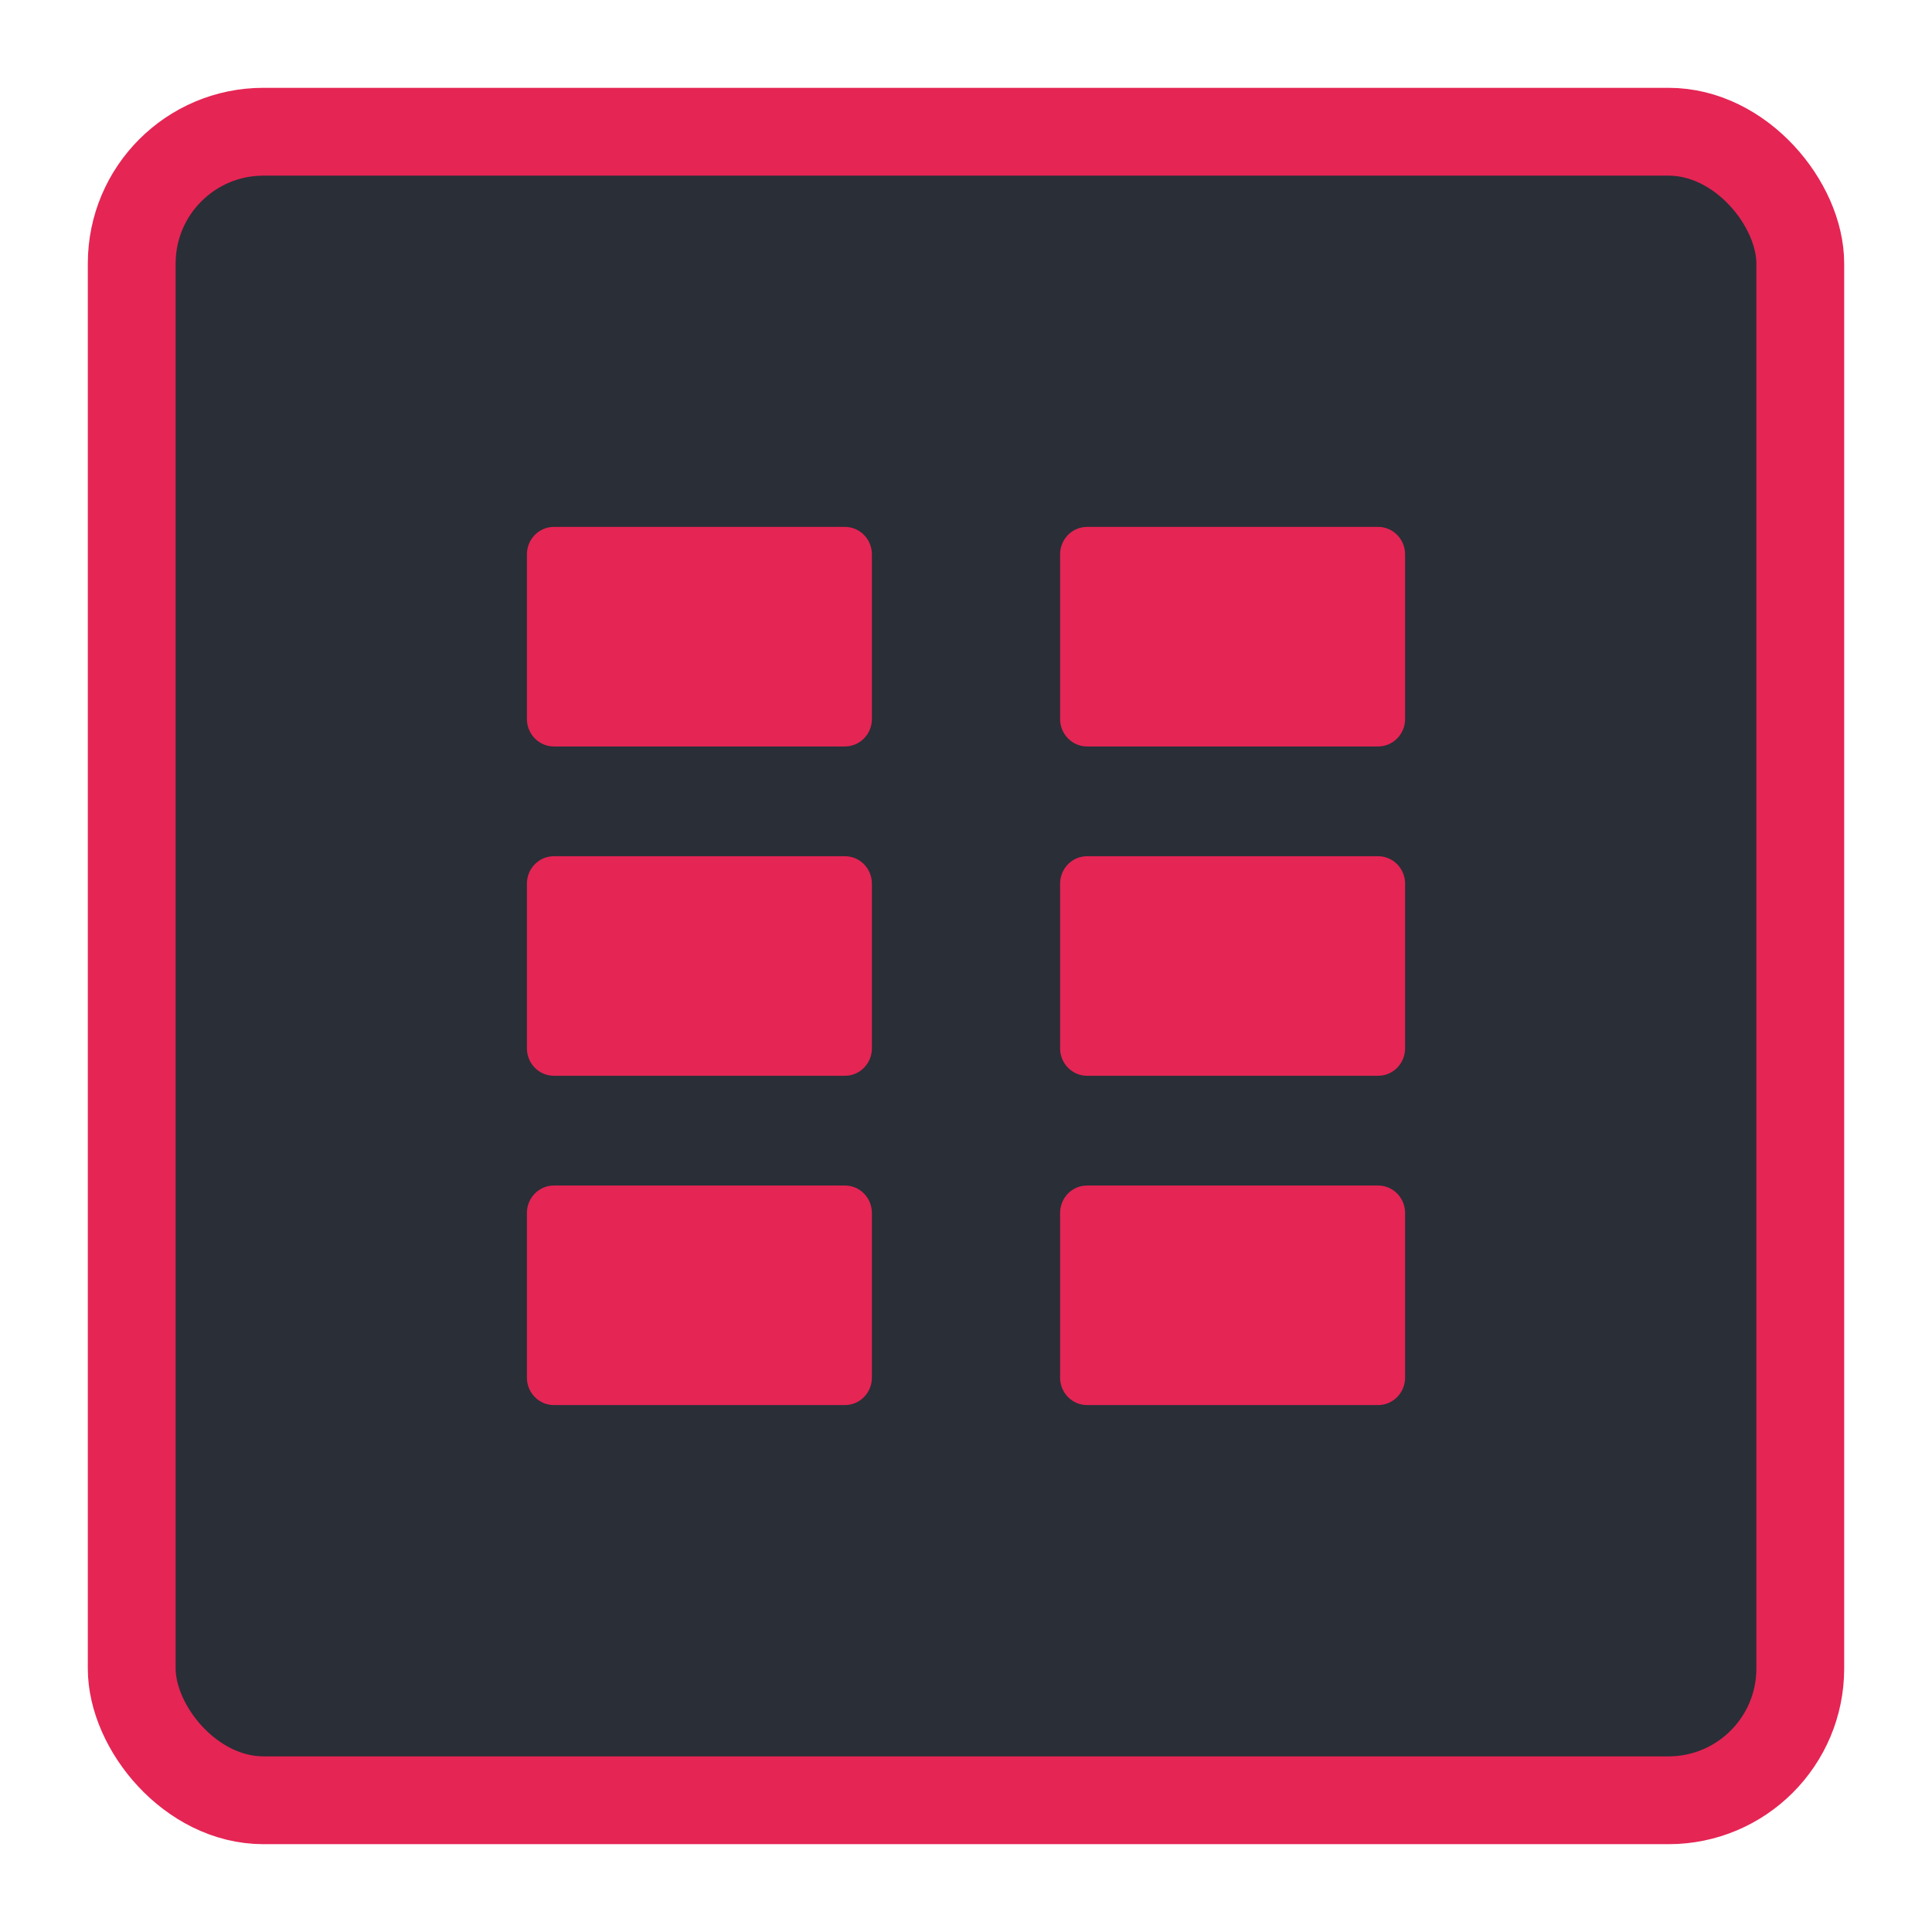 <svg width="88" height="88" viewBox="0 0 88 88" fill="none" xmlns="http://www.w3.org/2000/svg">
<g id="Buttons/Square-Medium/Levels/Default">
<g id="Button/Square-Medium/Fill" filter="url(#filter0_d_2_954)">
<rect id="Background" x="6" y="2" width="76" height="76" rx="6" fill="#2A2E37" stroke="#E52554" stroke-width="4"/>
</g>
<g id="Icon/Levels">
<g id="Rectangle" filter="url(#filter1_d_2_954)">
<path d="M38.487 20H25.228C24.55 20 24 20.56 24 21.25V28.75C24 29.44 24.55 30 25.228 30H38.487C39.165 30 39.714 29.44 39.714 28.75V21.25C39.714 20.56 39.165 20 38.487 20Z" fill="#E52554"/>
</g>
<g id="Rectangle_2" filter="url(#filter2_d_2_954)">
<path d="M38.487 35H25.228C24.55 35 24 35.559 24 36.25V43.75C24 44.44 24.55 45 25.228 45H38.487C39.165 45 39.714 44.44 39.714 43.75V36.25C39.714 35.559 39.165 35 38.487 35Z" fill="#E52554"/>
</g>
<g id="Rectangle_3" filter="url(#filter3_d_2_954)">
<path d="M38.487 49.999H25.228C24.55 49.999 24 50.559 24 51.249V58.749C24 59.44 24.55 59.999 25.228 59.999H38.487C39.165 59.999 39.714 59.44 39.714 58.749V51.249C39.714 50.559 39.165 49.999 38.487 49.999Z" fill="#E52554"/>
</g>
<g id="Rectangle_4" filter="url(#filter4_d_2_954)">
<path d="M62.772 20H49.513C48.835 20 48.286 20.56 48.286 21.25V28.75C48.286 29.44 48.835 30 49.513 30H62.772C63.45 30 64 29.44 64 28.75V21.25C64 20.56 63.45 20 62.772 20Z" fill="#E52554"/>
</g>
<g id="Rectangle_5" filter="url(#filter5_d_2_954)">
<path d="M62.772 35H49.513C48.835 35 48.286 35.559 48.286 36.25V43.75C48.286 44.44 48.835 45 49.513 45H62.772C63.45 45 64 44.44 64 43.75V36.25C64 35.559 63.45 35 62.772 35Z" fill="#E52554"/>
</g>
<g id="Rectangle_6" filter="url(#filter6_d_2_954)">
<path d="M62.772 49.999H49.513C48.835 49.999 48.286 50.559 48.286 51.249V58.749C48.286 59.44 48.835 59.999 49.513 59.999H62.772C63.45 59.999 64 59.44 64 58.749V51.249C64 50.559 63.45 49.999 62.772 49.999Z" fill="#E52554"/>
</g>
</g>
</g>
<defs>
<filter id="filter0_d_2_954" x="0" y="0" width="88" height="88" filterUnits="userSpaceOnUse" color-interpolation-filters="sRGB">
<feFlood flood-opacity="0" result="BackgroundImageFix"/>
<feColorMatrix in="SourceAlpha" type="matrix" values="0 0 0 0 0 0 0 0 0 0 0 0 0 0 0 0 0 0 127 0" result="hardAlpha"/>
<feOffset dy="4"/>
<feGaussianBlur stdDeviation="2"/>
<feComposite in2="hardAlpha" operator="out"/>
<feColorMatrix type="matrix" values="0 0 0 0 0 0 0 0 0 0 0 0 0 0 0 0 0 0 0.2 0"/>
<feBlend mode="normal" in2="BackgroundImageFix" result="effect1_dropShadow_2_954"/>
<feBlend mode="normal" in="SourceGraphic" in2="effect1_dropShadow_2_954" result="shape"/>
</filter>
<filter id="filter1_d_2_954" x="20" y="20" width="23.714" height="18" filterUnits="userSpaceOnUse" color-interpolation-filters="sRGB">
<feFlood flood-opacity="0" result="BackgroundImageFix"/>
<feColorMatrix in="SourceAlpha" type="matrix" values="0 0 0 0 0 0 0 0 0 0 0 0 0 0 0 0 0 0 127 0" result="hardAlpha"/>
<feOffset dy="4"/>
<feGaussianBlur stdDeviation="2"/>
<feComposite in2="hardAlpha" operator="out"/>
<feColorMatrix type="matrix" values="0 0 0 0 0 0 0 0 0 0 0 0 0 0 0 0 0 0 0.2 0"/>
<feBlend mode="normal" in2="BackgroundImageFix" result="effect1_dropShadow_2_954"/>
<feBlend mode="normal" in="SourceGraphic" in2="effect1_dropShadow_2_954" result="shape"/>
</filter>
<filter id="filter2_d_2_954" x="20" y="35" width="23.714" height="18" filterUnits="userSpaceOnUse" color-interpolation-filters="sRGB">
<feFlood flood-opacity="0" result="BackgroundImageFix"/>
<feColorMatrix in="SourceAlpha" type="matrix" values="0 0 0 0 0 0 0 0 0 0 0 0 0 0 0 0 0 0 127 0" result="hardAlpha"/>
<feOffset dy="4"/>
<feGaussianBlur stdDeviation="2"/>
<feComposite in2="hardAlpha" operator="out"/>
<feColorMatrix type="matrix" values="0 0 0 0 0 0 0 0 0 0 0 0 0 0 0 0 0 0 0.2 0"/>
<feBlend mode="normal" in2="BackgroundImageFix" result="effect1_dropShadow_2_954"/>
<feBlend mode="normal" in="SourceGraphic" in2="effect1_dropShadow_2_954" result="shape"/>
</filter>
<filter id="filter3_d_2_954" x="20" y="49.999" width="23.714" height="18" filterUnits="userSpaceOnUse" color-interpolation-filters="sRGB">
<feFlood flood-opacity="0" result="BackgroundImageFix"/>
<feColorMatrix in="SourceAlpha" type="matrix" values="0 0 0 0 0 0 0 0 0 0 0 0 0 0 0 0 0 0 127 0" result="hardAlpha"/>
<feOffset dy="4"/>
<feGaussianBlur stdDeviation="2"/>
<feComposite in2="hardAlpha" operator="out"/>
<feColorMatrix type="matrix" values="0 0 0 0 0 0 0 0 0 0 0 0 0 0 0 0 0 0 0.2 0"/>
<feBlend mode="normal" in2="BackgroundImageFix" result="effect1_dropShadow_2_954"/>
<feBlend mode="normal" in="SourceGraphic" in2="effect1_dropShadow_2_954" result="shape"/>
</filter>
<filter id="filter4_d_2_954" x="44.286" y="20" width="23.714" height="18" filterUnits="userSpaceOnUse" color-interpolation-filters="sRGB">
<feFlood flood-opacity="0" result="BackgroundImageFix"/>
<feColorMatrix in="SourceAlpha" type="matrix" values="0 0 0 0 0 0 0 0 0 0 0 0 0 0 0 0 0 0 127 0" result="hardAlpha"/>
<feOffset dy="4"/>
<feGaussianBlur stdDeviation="2"/>
<feComposite in2="hardAlpha" operator="out"/>
<feColorMatrix type="matrix" values="0 0 0 0 0 0 0 0 0 0 0 0 0 0 0 0 0 0 0.2 0"/>
<feBlend mode="normal" in2="BackgroundImageFix" result="effect1_dropShadow_2_954"/>
<feBlend mode="normal" in="SourceGraphic" in2="effect1_dropShadow_2_954" result="shape"/>
</filter>
<filter id="filter5_d_2_954" x="44.286" y="35" width="23.714" height="18" filterUnits="userSpaceOnUse" color-interpolation-filters="sRGB">
<feFlood flood-opacity="0" result="BackgroundImageFix"/>
<feColorMatrix in="SourceAlpha" type="matrix" values="0 0 0 0 0 0 0 0 0 0 0 0 0 0 0 0 0 0 127 0" result="hardAlpha"/>
<feOffset dy="4"/>
<feGaussianBlur stdDeviation="2"/>
<feComposite in2="hardAlpha" operator="out"/>
<feColorMatrix type="matrix" values="0 0 0 0 0 0 0 0 0 0 0 0 0 0 0 0 0 0 0.2 0"/>
<feBlend mode="normal" in2="BackgroundImageFix" result="effect1_dropShadow_2_954"/>
<feBlend mode="normal" in="SourceGraphic" in2="effect1_dropShadow_2_954" result="shape"/>
</filter>
<filter id="filter6_d_2_954" x="44.286" y="49.999" width="23.714" height="18" filterUnits="userSpaceOnUse" color-interpolation-filters="sRGB">
<feFlood flood-opacity="0" result="BackgroundImageFix"/>
<feColorMatrix in="SourceAlpha" type="matrix" values="0 0 0 0 0 0 0 0 0 0 0 0 0 0 0 0 0 0 127 0" result="hardAlpha"/>
<feOffset dy="4"/>
<feGaussianBlur stdDeviation="2"/>
<feComposite in2="hardAlpha" operator="out"/>
<feColorMatrix type="matrix" values="0 0 0 0 0 0 0 0 0 0 0 0 0 0 0 0 0 0 0.2 0"/>
<feBlend mode="normal" in2="BackgroundImageFix" result="effect1_dropShadow_2_954"/>
<feBlend mode="normal" in="SourceGraphic" in2="effect1_dropShadow_2_954" result="shape"/>
</filter>
</defs>
</svg>
